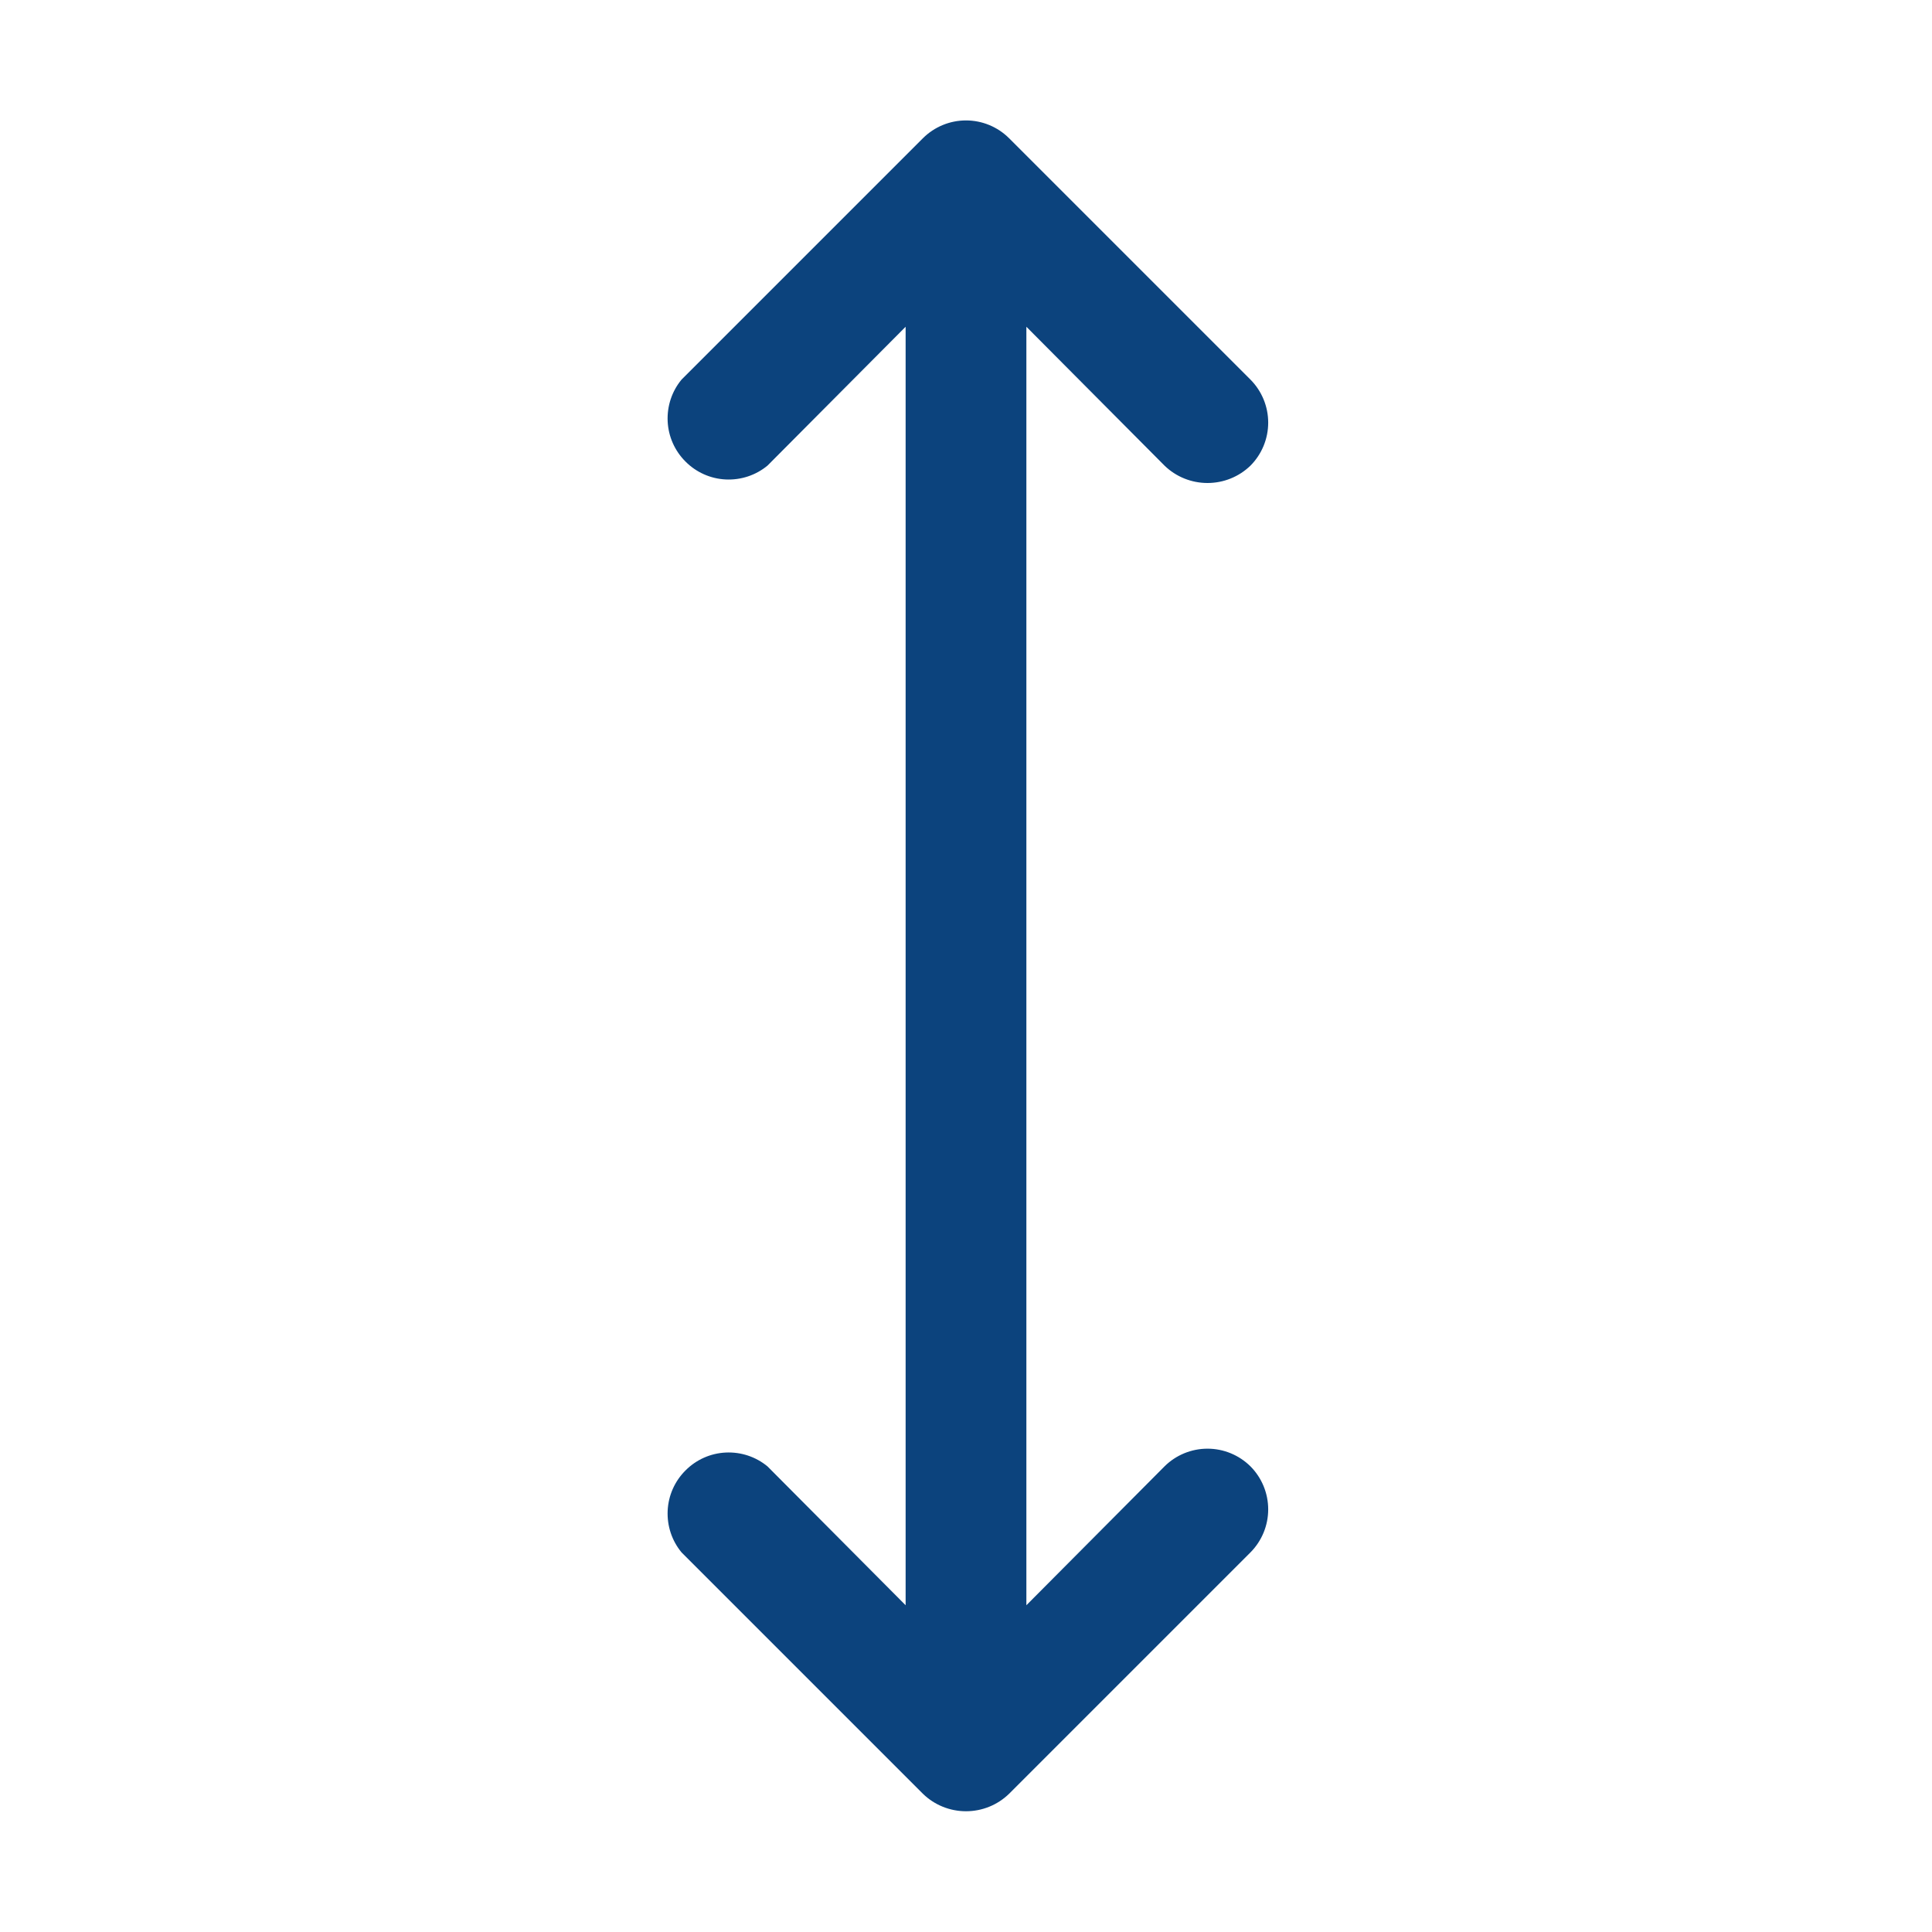 <svg width="24" height="24" viewBox="0 0 24 24" fill="none" xmlns="http://www.w3.org/2000/svg">
<path d="M15.534 18.216C15.675 18.358 15.754 18.55 15.754 18.75C15.754 18.95 15.675 19.142 15.534 19.284L12.534 22.284C12.391 22.423 12.199 22.5 12 22.5C11.801 22.5 11.609 22.423 11.466 22.284L8.466 19.284C8.346 19.139 8.285 18.954 8.294 18.765C8.303 18.577 8.382 18.399 8.516 18.266C8.649 18.132 8.827 18.053 9.015 18.044C9.204 18.035 9.389 18.096 9.534 18.216L11.25 19.941V4.059L9.534 5.784C9.389 5.904 9.204 5.965 9.015 5.956C8.827 5.947 8.649 5.868 8.516 5.734C8.382 5.601 8.303 5.423 8.294 5.235C8.285 5.046 8.346 4.861 8.466 4.716L11.466 1.716C11.608 1.575 11.8 1.496 12 1.496C12.2 1.496 12.392 1.575 12.534 1.716L15.534 4.716C15.675 4.858 15.754 5.05 15.754 5.25C15.754 5.45 15.675 5.642 15.534 5.784C15.391 5.923 15.199 6 15 6C14.801 6 14.609 5.923 14.466 5.784L12.75 4.059V19.941L14.466 18.216C14.608 18.075 14.8 17.996 15 17.996C15.2 17.996 15.392 18.075 15.534 18.216Z" fill="#0C437D"/>
</svg>

